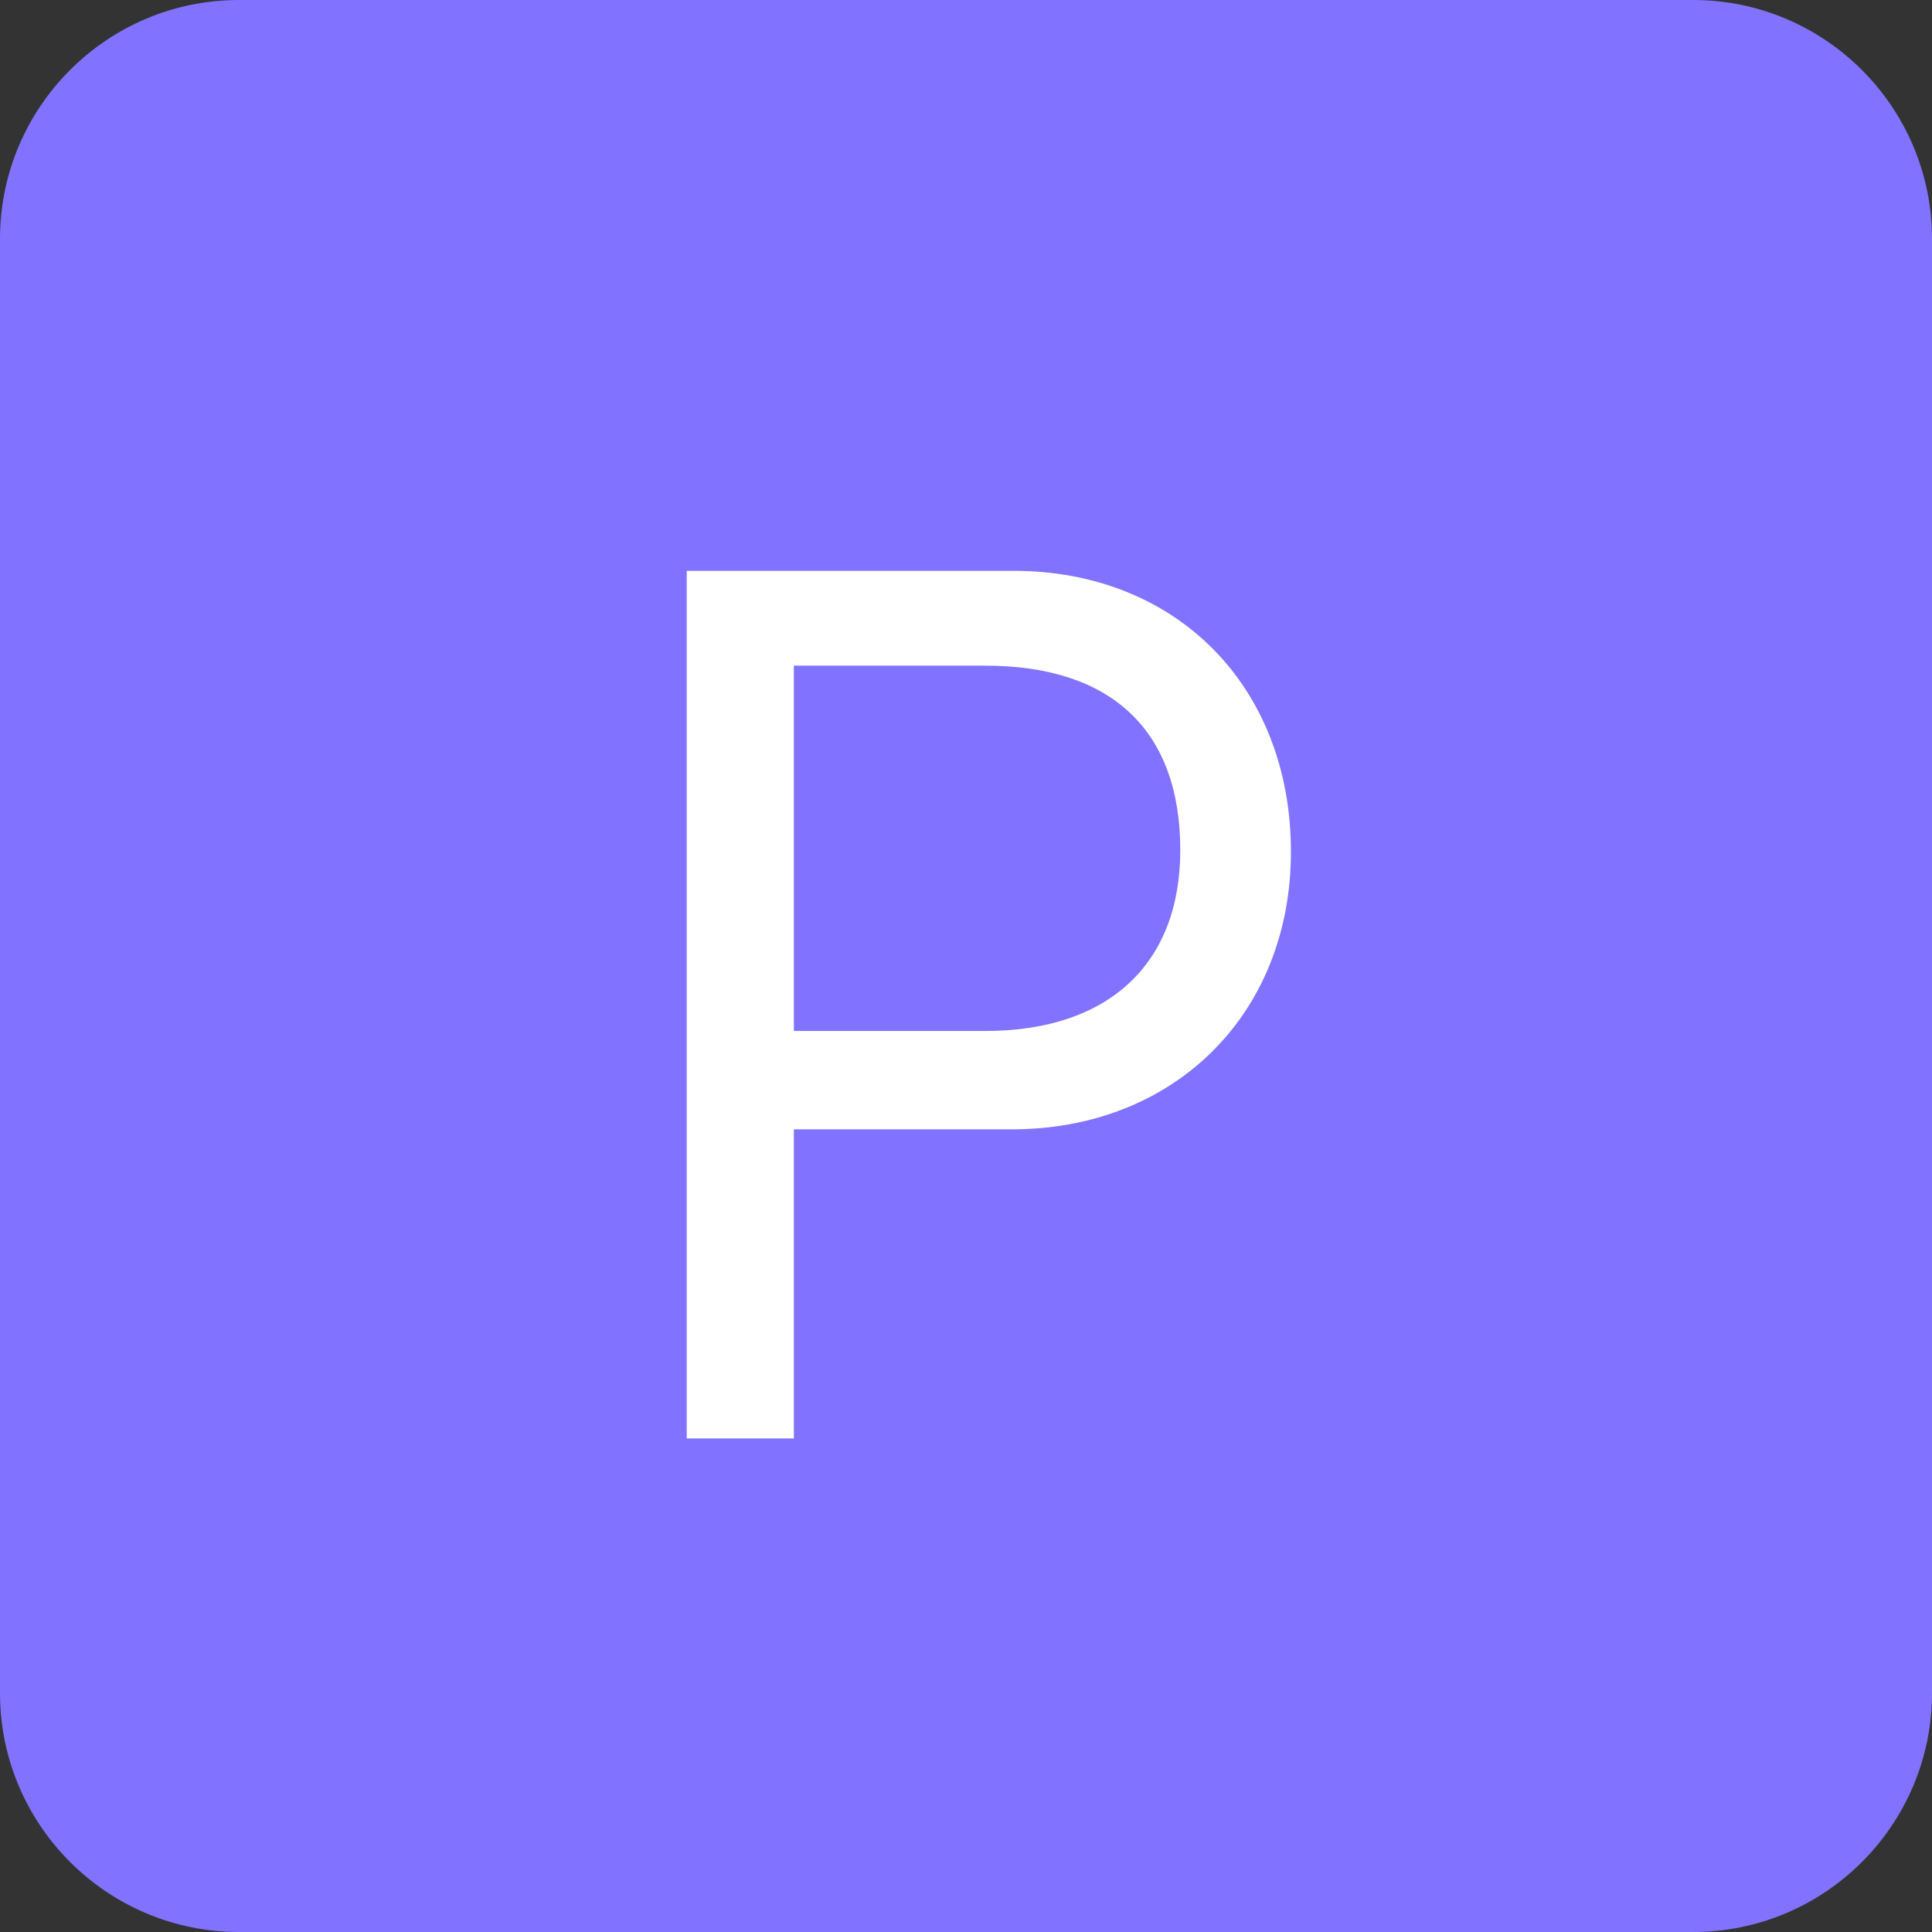 <?xml version="1.0" encoding="utf-8"?>
<!-- Generator: Adobe Illustrator 24.2.1, SVG Export Plug-In . SVG Version: 6.00 Build 0)  -->
<svg version="1.1" id="Шар_1" xmlns="http://www.w3.org/2000/svg" xmlns:xlink="http://www.w3.org/1999/xlink" x="0px" y="0px"
	 viewBox="0 0 11 11" style="enable-background:new 0 0 11 11;" xml:space="preserve">
<rect x="0" y="0" width="11" height="11" fill="#333333" stroke="none"/>
<style type="text/css">
	.st0{display:none;}
	.st1{fill:#8173FF;}
	.st2{fill:#FFFFFF;}
</style>
<g id="Шар_3" class="st0">
</g>
<g>
	<path class="st1" d="M9.64,11H1.36C0.61,11,0,10.39,0,9.64V1.36C0,0.61,0.61,0,1.36,0h8.28C10.39,0,11,0.61,11,1.36v8.28
		C11,10.39,10.39,11,9.64,11z"/>
	<g>
		<path class="st2" d="M5.77,3.25c0.93,0,1.58,0.66,1.58,1.6c0,0.92-0.66,1.58-1.59,1.58H4.52v1.76H3.91V3.25H5.77z M4.52,5.87h1.09
			c0.7,0,1.11-0.38,1.11-1.03c0-0.68-0.39-1.05-1.11-1.05H4.52V5.87z"/>
	</g>
</g>
</svg>
